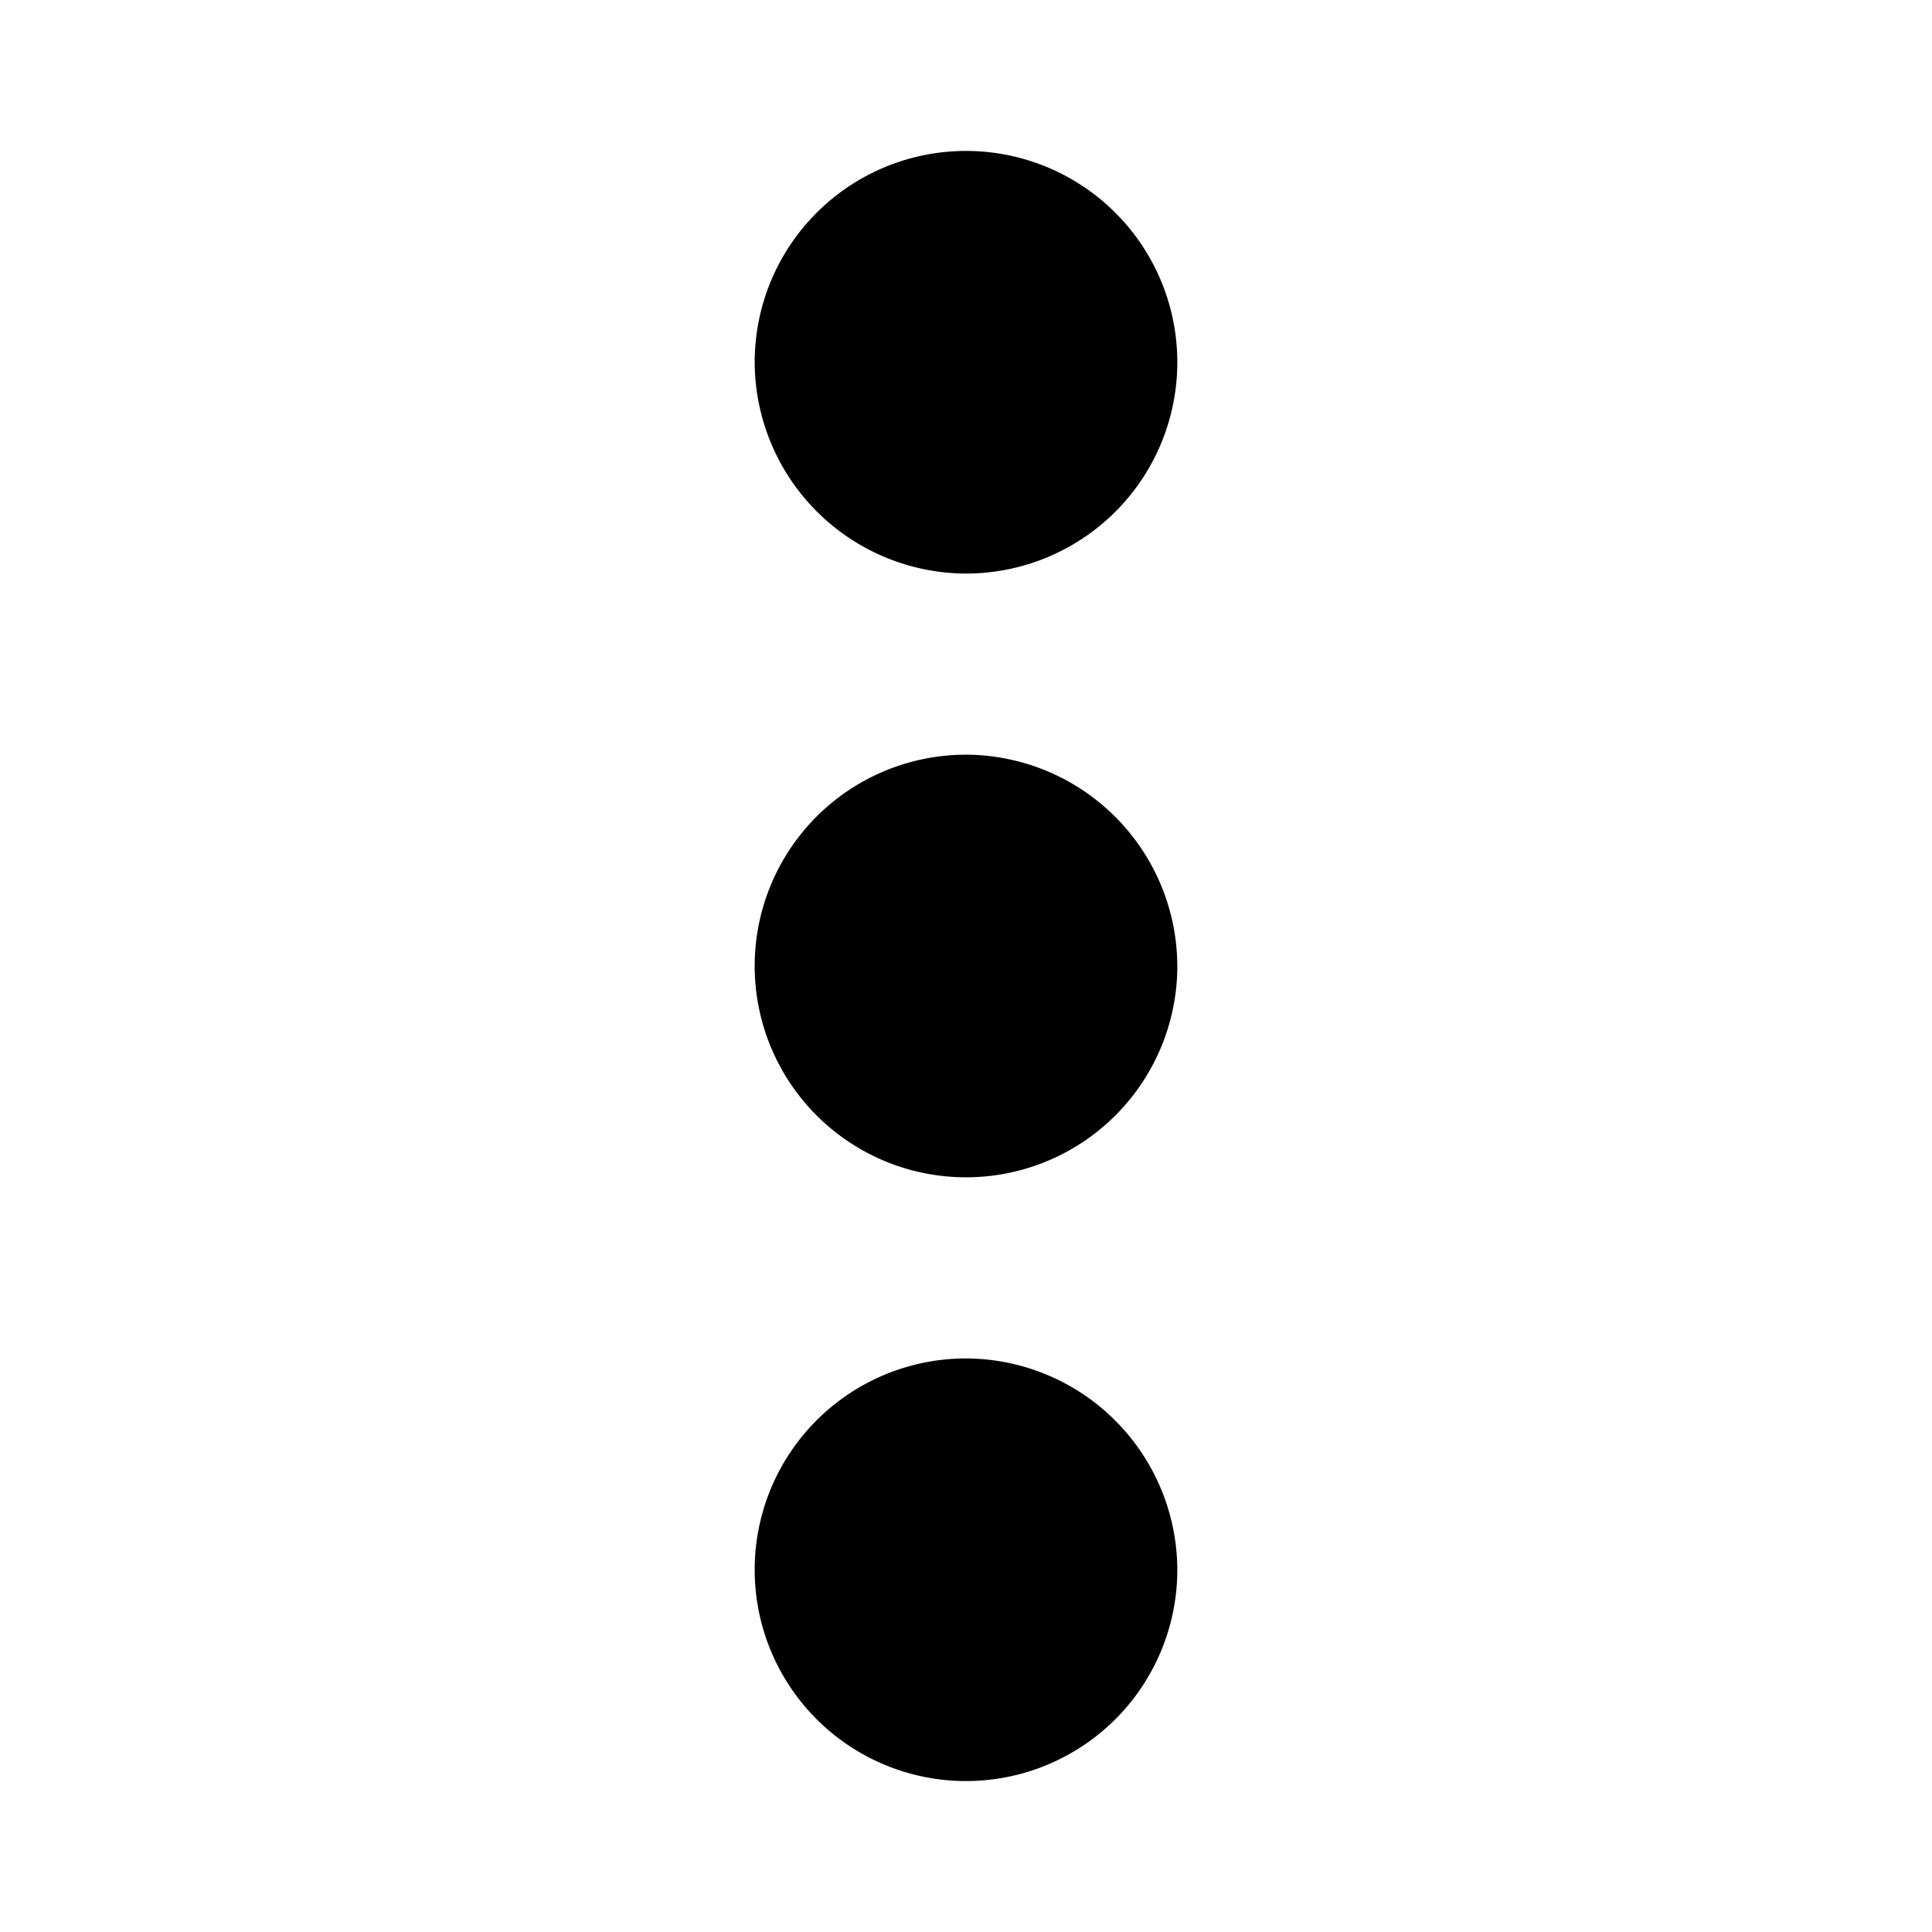 <svg xmlns="http://www.w3.org/2000/svg" viewBox="0 0 32 32" fill="currentColor" aria-hidden="true">
  <path d="M19.5 16a3.5 3.5 0 11-3.5-3.5 3.512 3.512 0 013.5 3.5zM16 9.5A3.5 3.5 0 1012.5 6 3.512 3.512 0 0016 9.5zm0 13a3.5 3.5 0 103.5 3.5 3.512 3.512 0 00-3.5-3.5z"/>
</svg>
